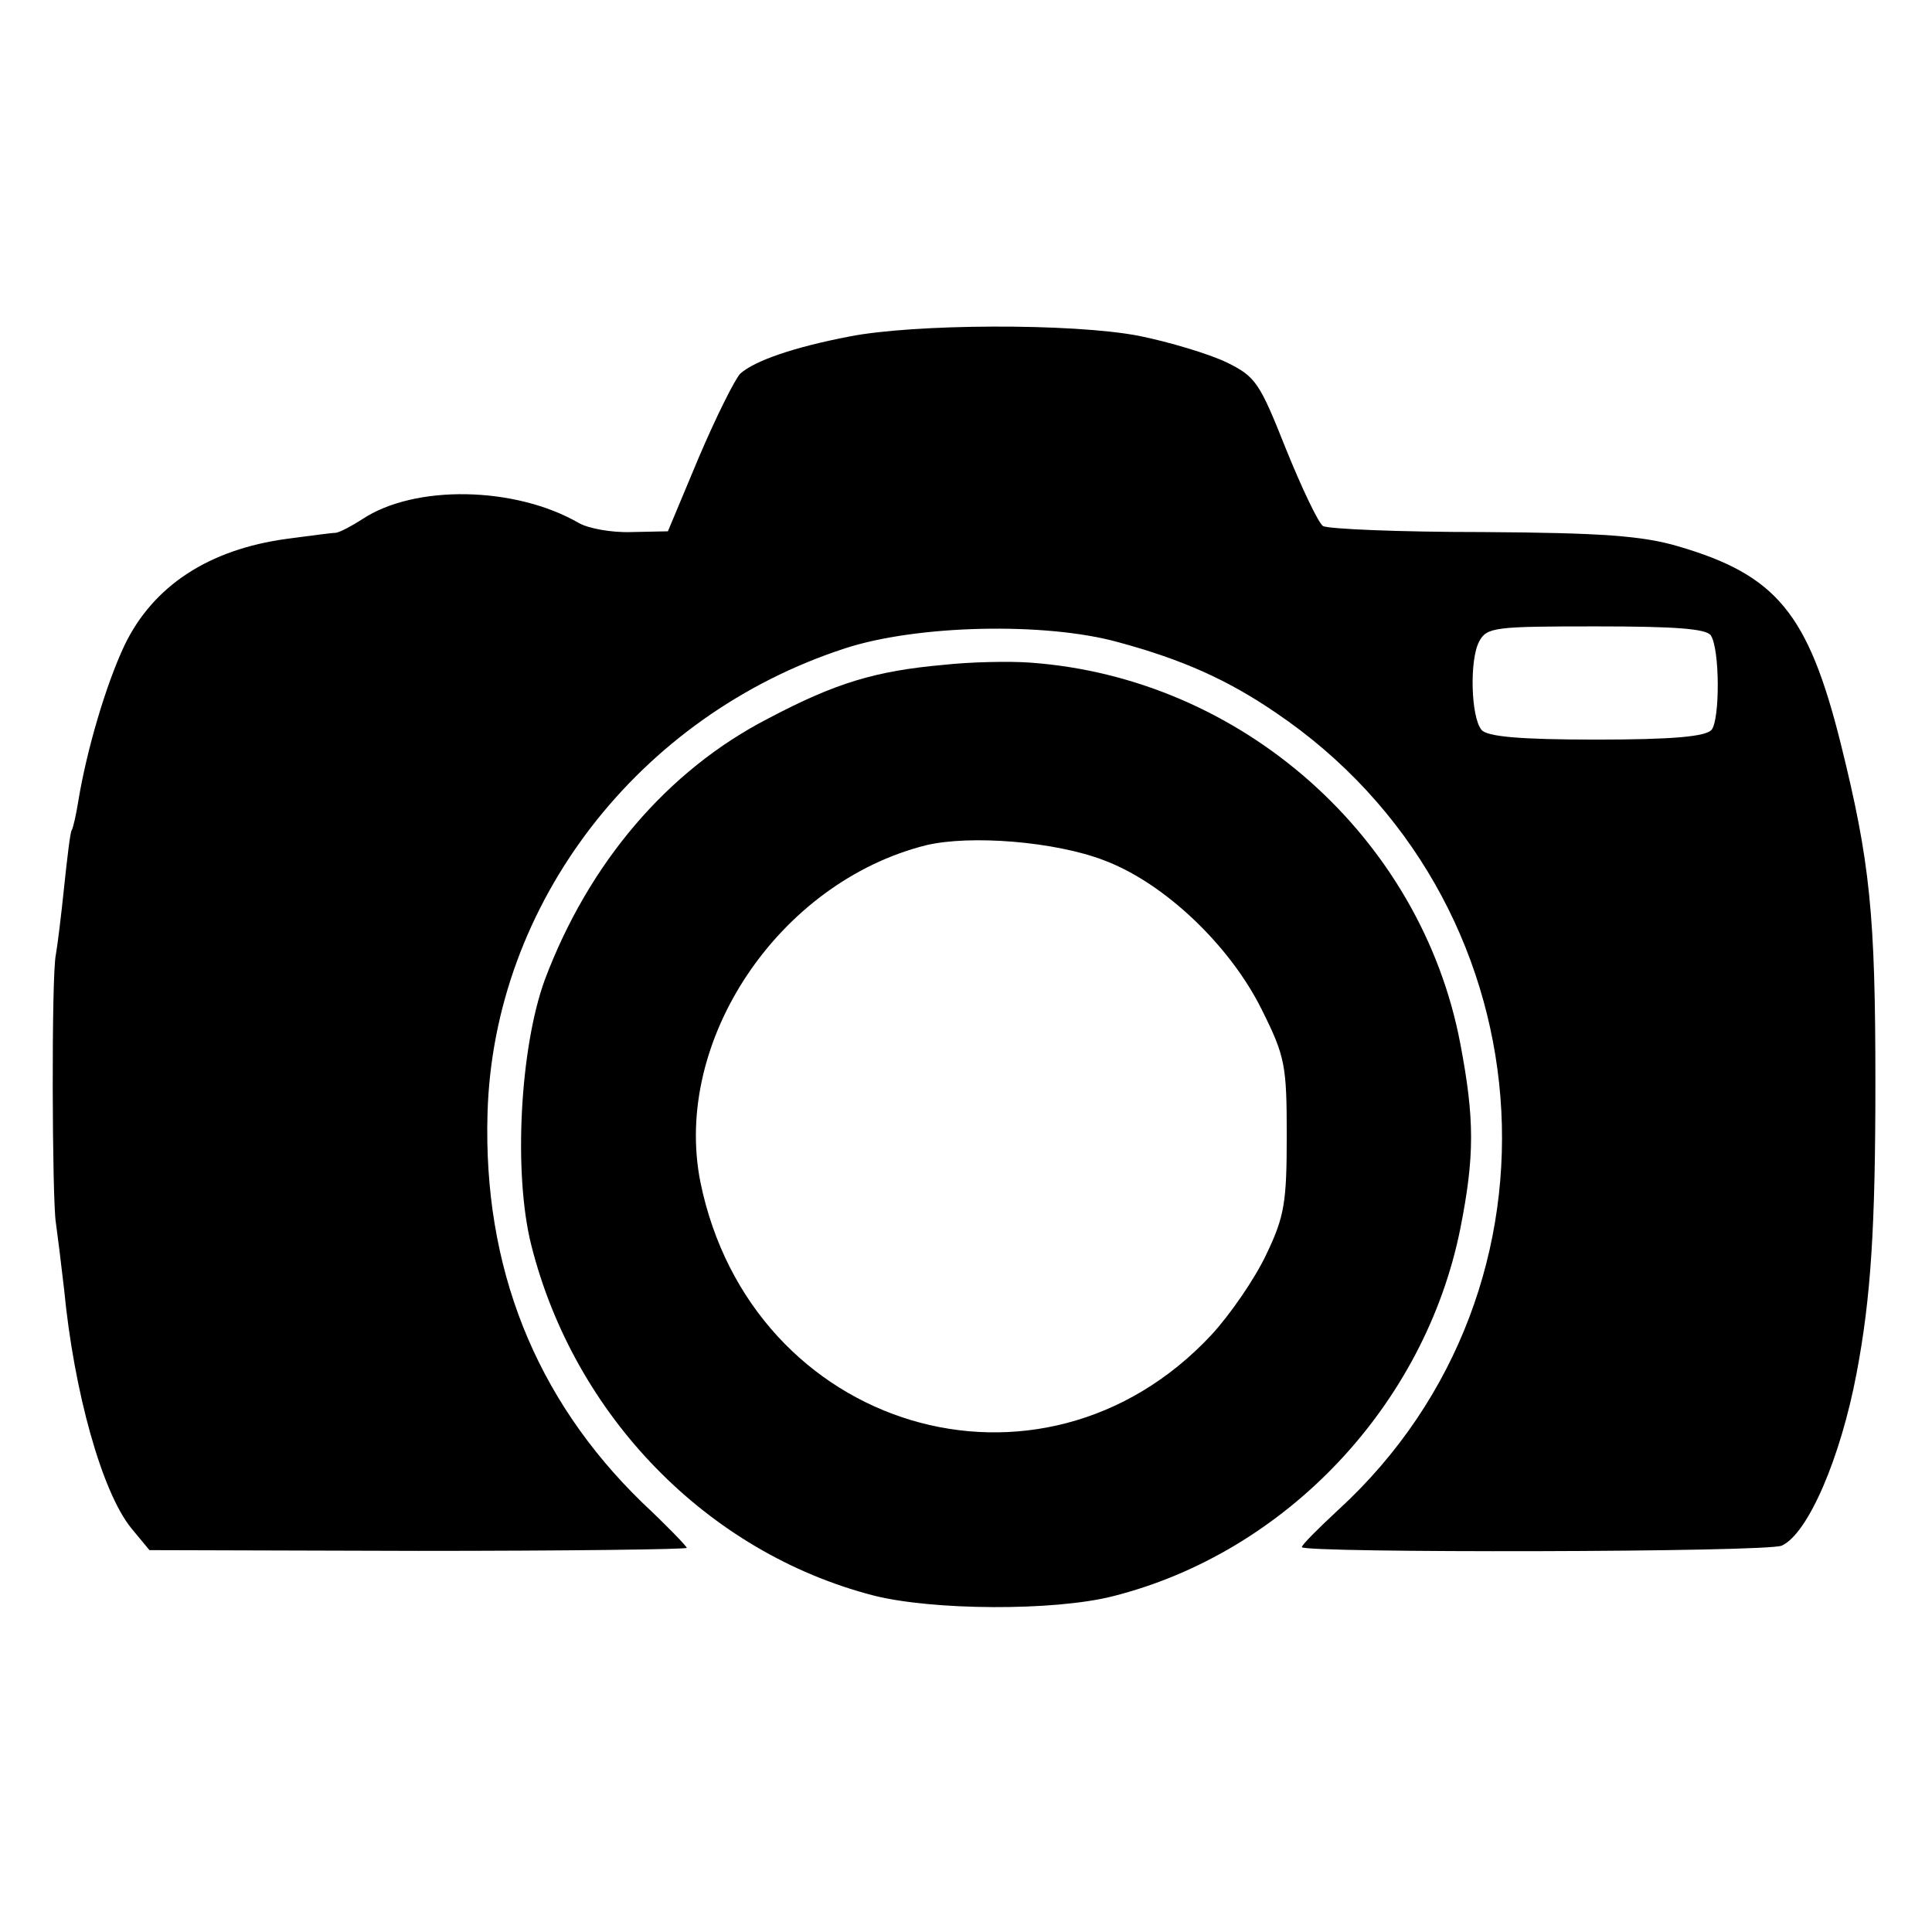 <?xml version="1.0" standalone="no"?>
<!DOCTYPE svg PUBLIC "-//W3C//DTD SVG 20010904//EN"
 "http://www.w3.org/TR/2001/REC-SVG-20010904/DTD/svg10.dtd">
<svg version="1.0" xmlns="http://www.w3.org/2000/svg"
 width="256pt" height="256pt" viewBox="0 0 256 256"
 preserveAspectRatio="xMidYMid meet">
<g transform="translate(0,256) scale(0.1,-0.1)"
fill="#000000" stroke="none">
<path d="M1125 2114 c-73 -14 -125 -32 -144 -49 -7 -7 -32 -57 -55 -111 l-41
-98 -48 -1 c-27 -1 -58 5 -70 12 -85 49 -218 51 -287 5 -14 -9 -29 -17 -35
-18 -5 0 -35 -4 -65 -8 -103 -14 -177 -62 -215 -141 -25 -53 -50 -139 -61
-205 -3 -19 -7 -37 -9 -40 -2 -3 -6 -37 -10 -75 -4 -39 -9 -79 -11 -90 -6 -27
-5 -324 0 -355 2 -14 7 -54 11 -89 13 -135 50 -268 89 -316 l24 -29 356 -1
c196 0 356 2 356 4 0 2 -26 29 -59 60 -142 138 -211 312 -205 516 8 278 200
527 474 616 95 31 265 35 362 8 85 -23 145 -50 208 -93 363 -245 404 -762 84
-1056 -27 -25 -49 -47 -49 -50 0 -8 619 -7 636 2 35 16 78 117 99 228 19 100
25 193 25 385 0 224 -7 293 -46 450 -43 172 -85 223 -215 261 -47 14 -101 18
-259 19 -110 0 -205 4 -212 8 -6 4 -28 50 -49 102 -35 88 -40 96 -79 115 -23
11 -76 27 -116 35 -88 17 -299 16 -384 -1z m1142 -396 c12 -19 12 -111 1 -125
-8 -9 -51 -13 -153 -13 -102 0 -145 4 -152 13 -14 17 -16 93 -3 117 10 19 21
20 155 20 104 0 146 -3 152 -12z"/>
<path d="M1250 1679 c-90 -8 -143 -24 -232 -71 -134 -69 -238 -192 -296 -346
-33 -90 -42 -257 -18 -352 57 -226 233 -407 453 -464 78 -20 240 -21 318 -1
229 58 413 253 460 487 19 96 19 145 0 245 -52 274 -290 485 -570 505 -27 2
-79 1 -115 -3z m213 -259 c80 -30 167 -113 209 -198 31 -62 33 -74 33 -167 0
-88 -3 -107 -27 -157 -15 -32 -48 -80 -73 -107 -226 -242 -610 -126 -677 203
-37 187 104 397 299 446 59 14 171 5 236 -20z"/>
</g>
</svg>
